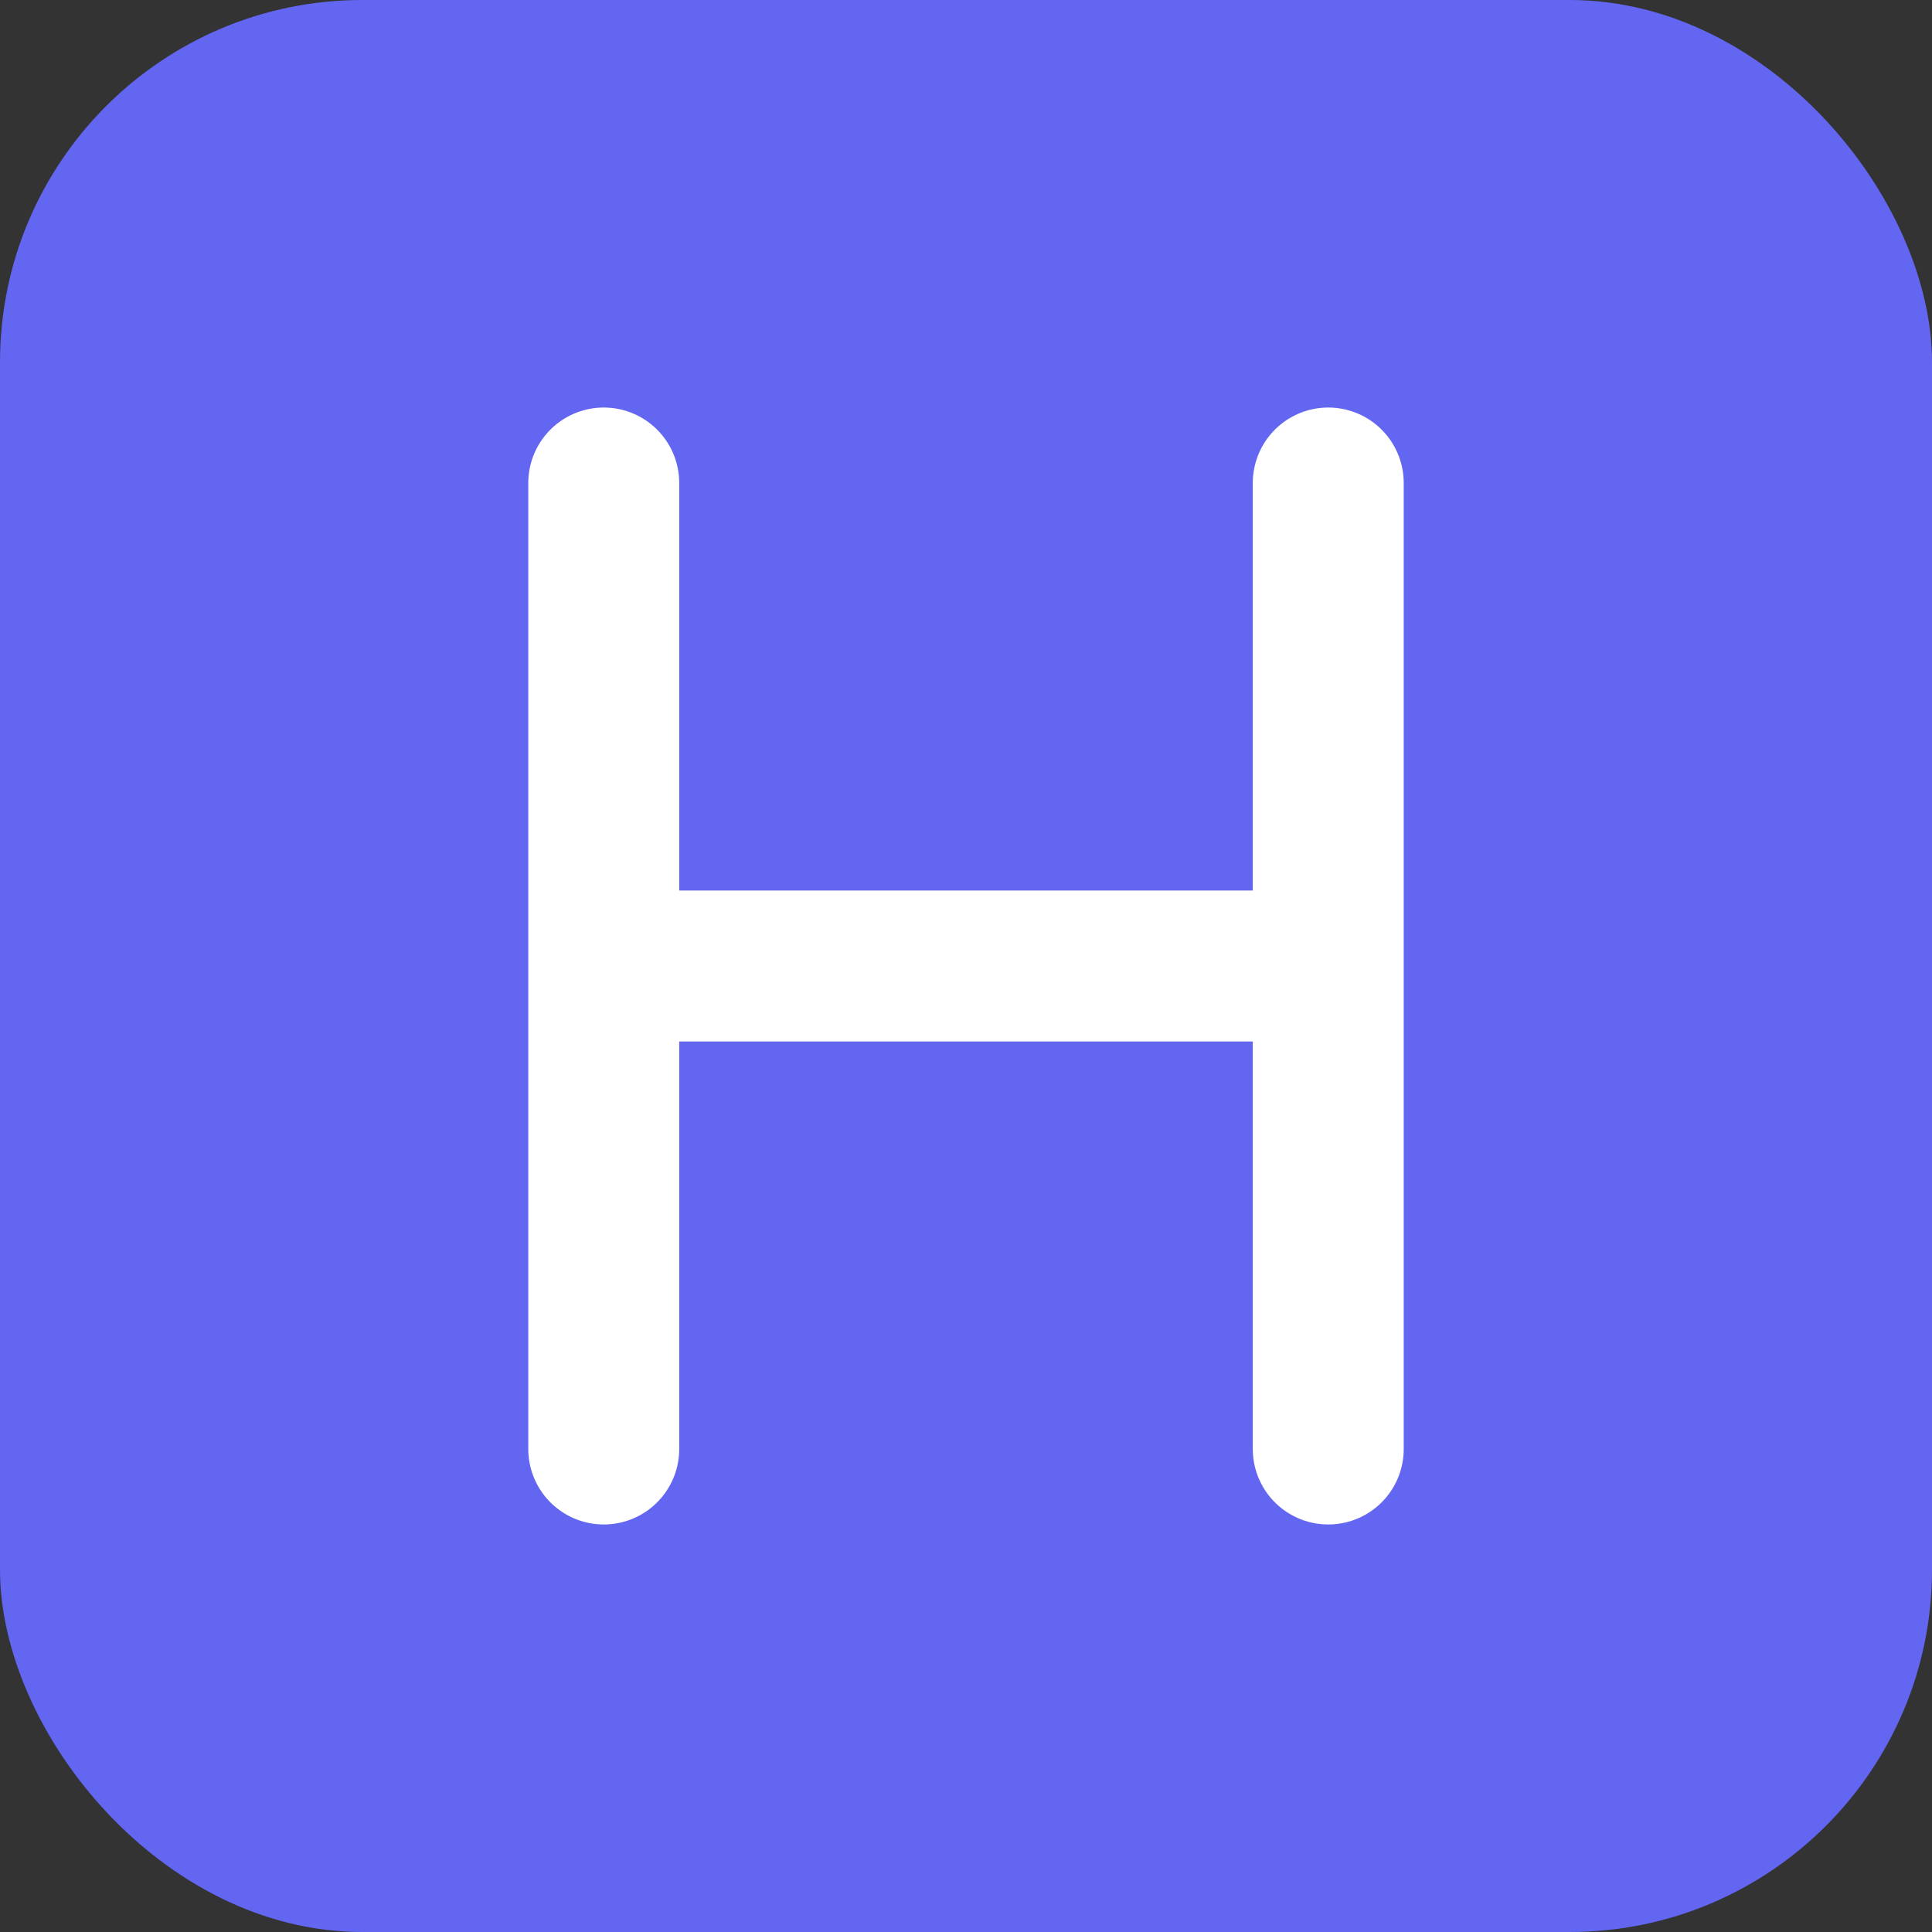 <svg xmlns="http://www.w3.org/2000/svg" width="32" height="32" viewBox="0 0 32 32">
  <rect x="0" y="0" width="32" height="32" fill="#333333" stroke="none"/>
  <!-- Simple purple background -->
  <rect width="32" height="32" fill="#6366f1" rx="6"/>
  
  <!-- Capital letter H -->
  <path d="M10 8 L10 24 M10 16 L22 16 M22 8 L22 24" stroke="white" stroke-width="2.5" stroke-linecap="round" stroke-linejoin="round"/>
</svg> 
